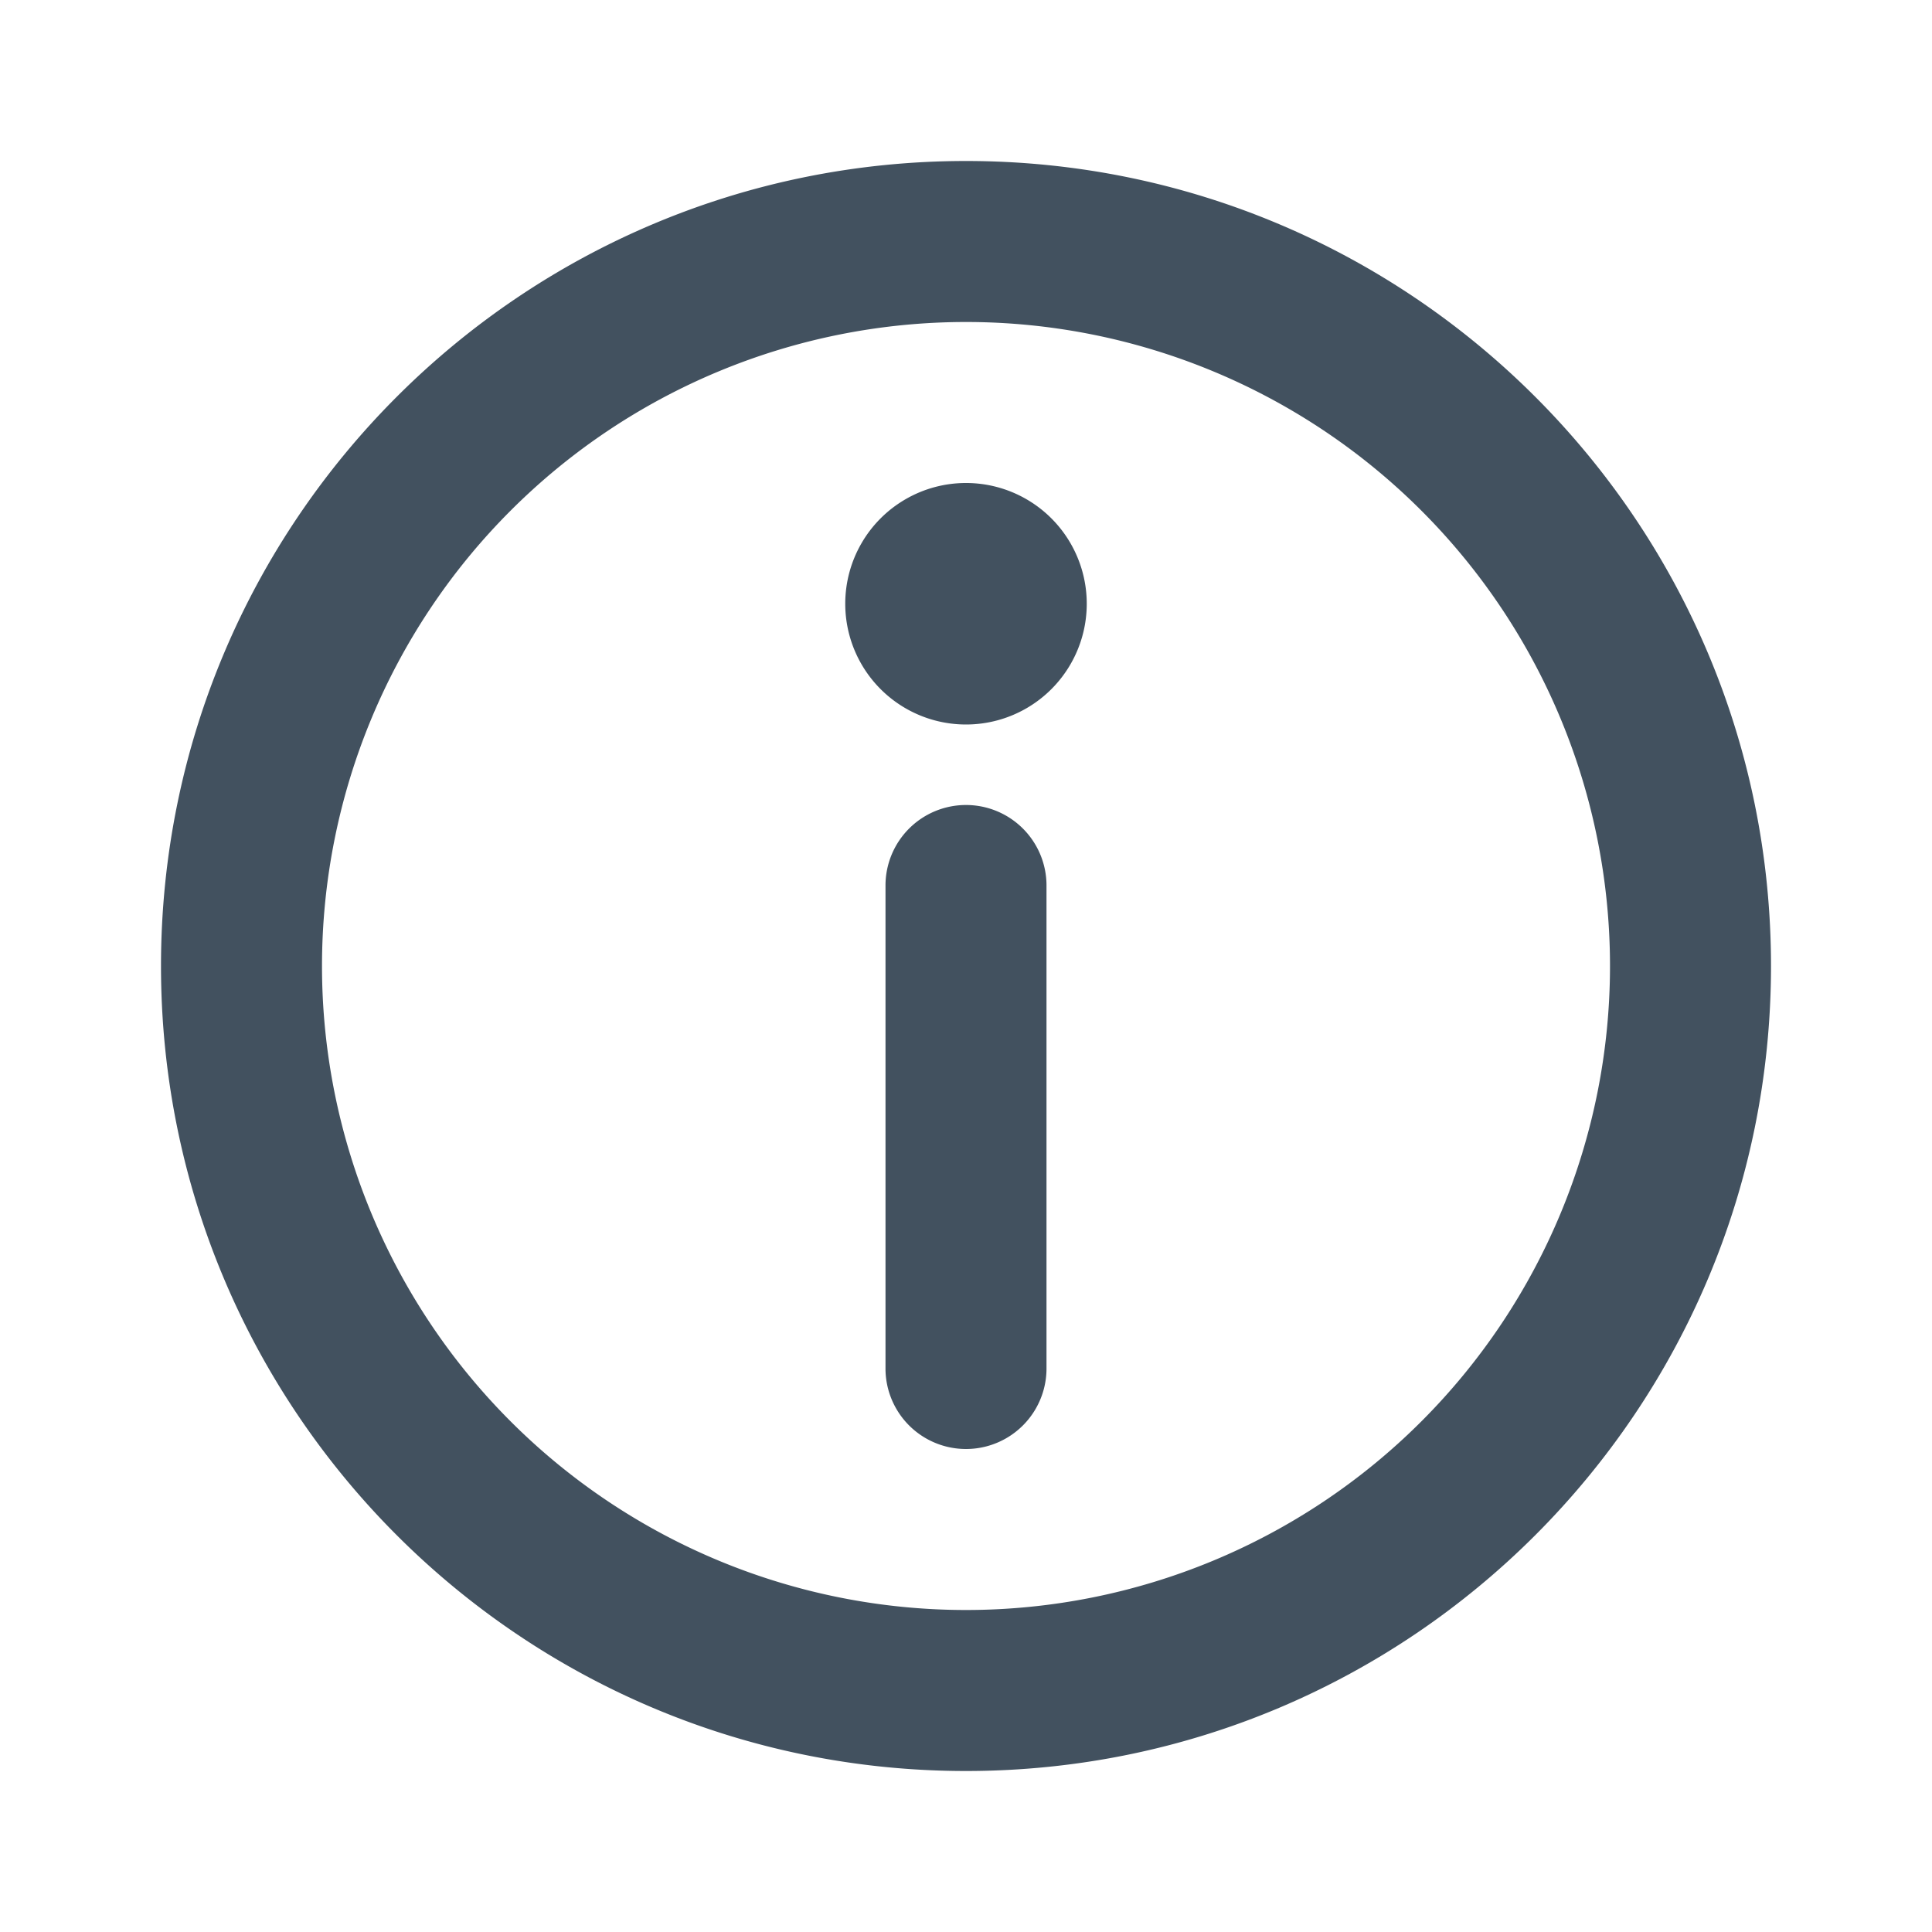 <svg xmlns="http://www.w3.org/2000/svg" fill="none" viewBox="0 0 24 24">
  <path fill="#42515F" d="M12 4a8 8 0 1 0 0 16 8 8 0 0 0 0-16ZM2 12C2 6.477 6.477 2 12 2s10 4.477 10 10-4.477 10-10 10S2 17.523 2 12Z"/>
  <path fill="#42515F" d="M12 10a1 1 0 0 1 1 1v6a1 1 0 1 1-2 0v-6a1 1 0 0 1 1-1Zm1.5-2.5a1.5 1.5 0 1 1-3 0 1.5 1.5 0 0 1 3 0Z"/>
</svg>
